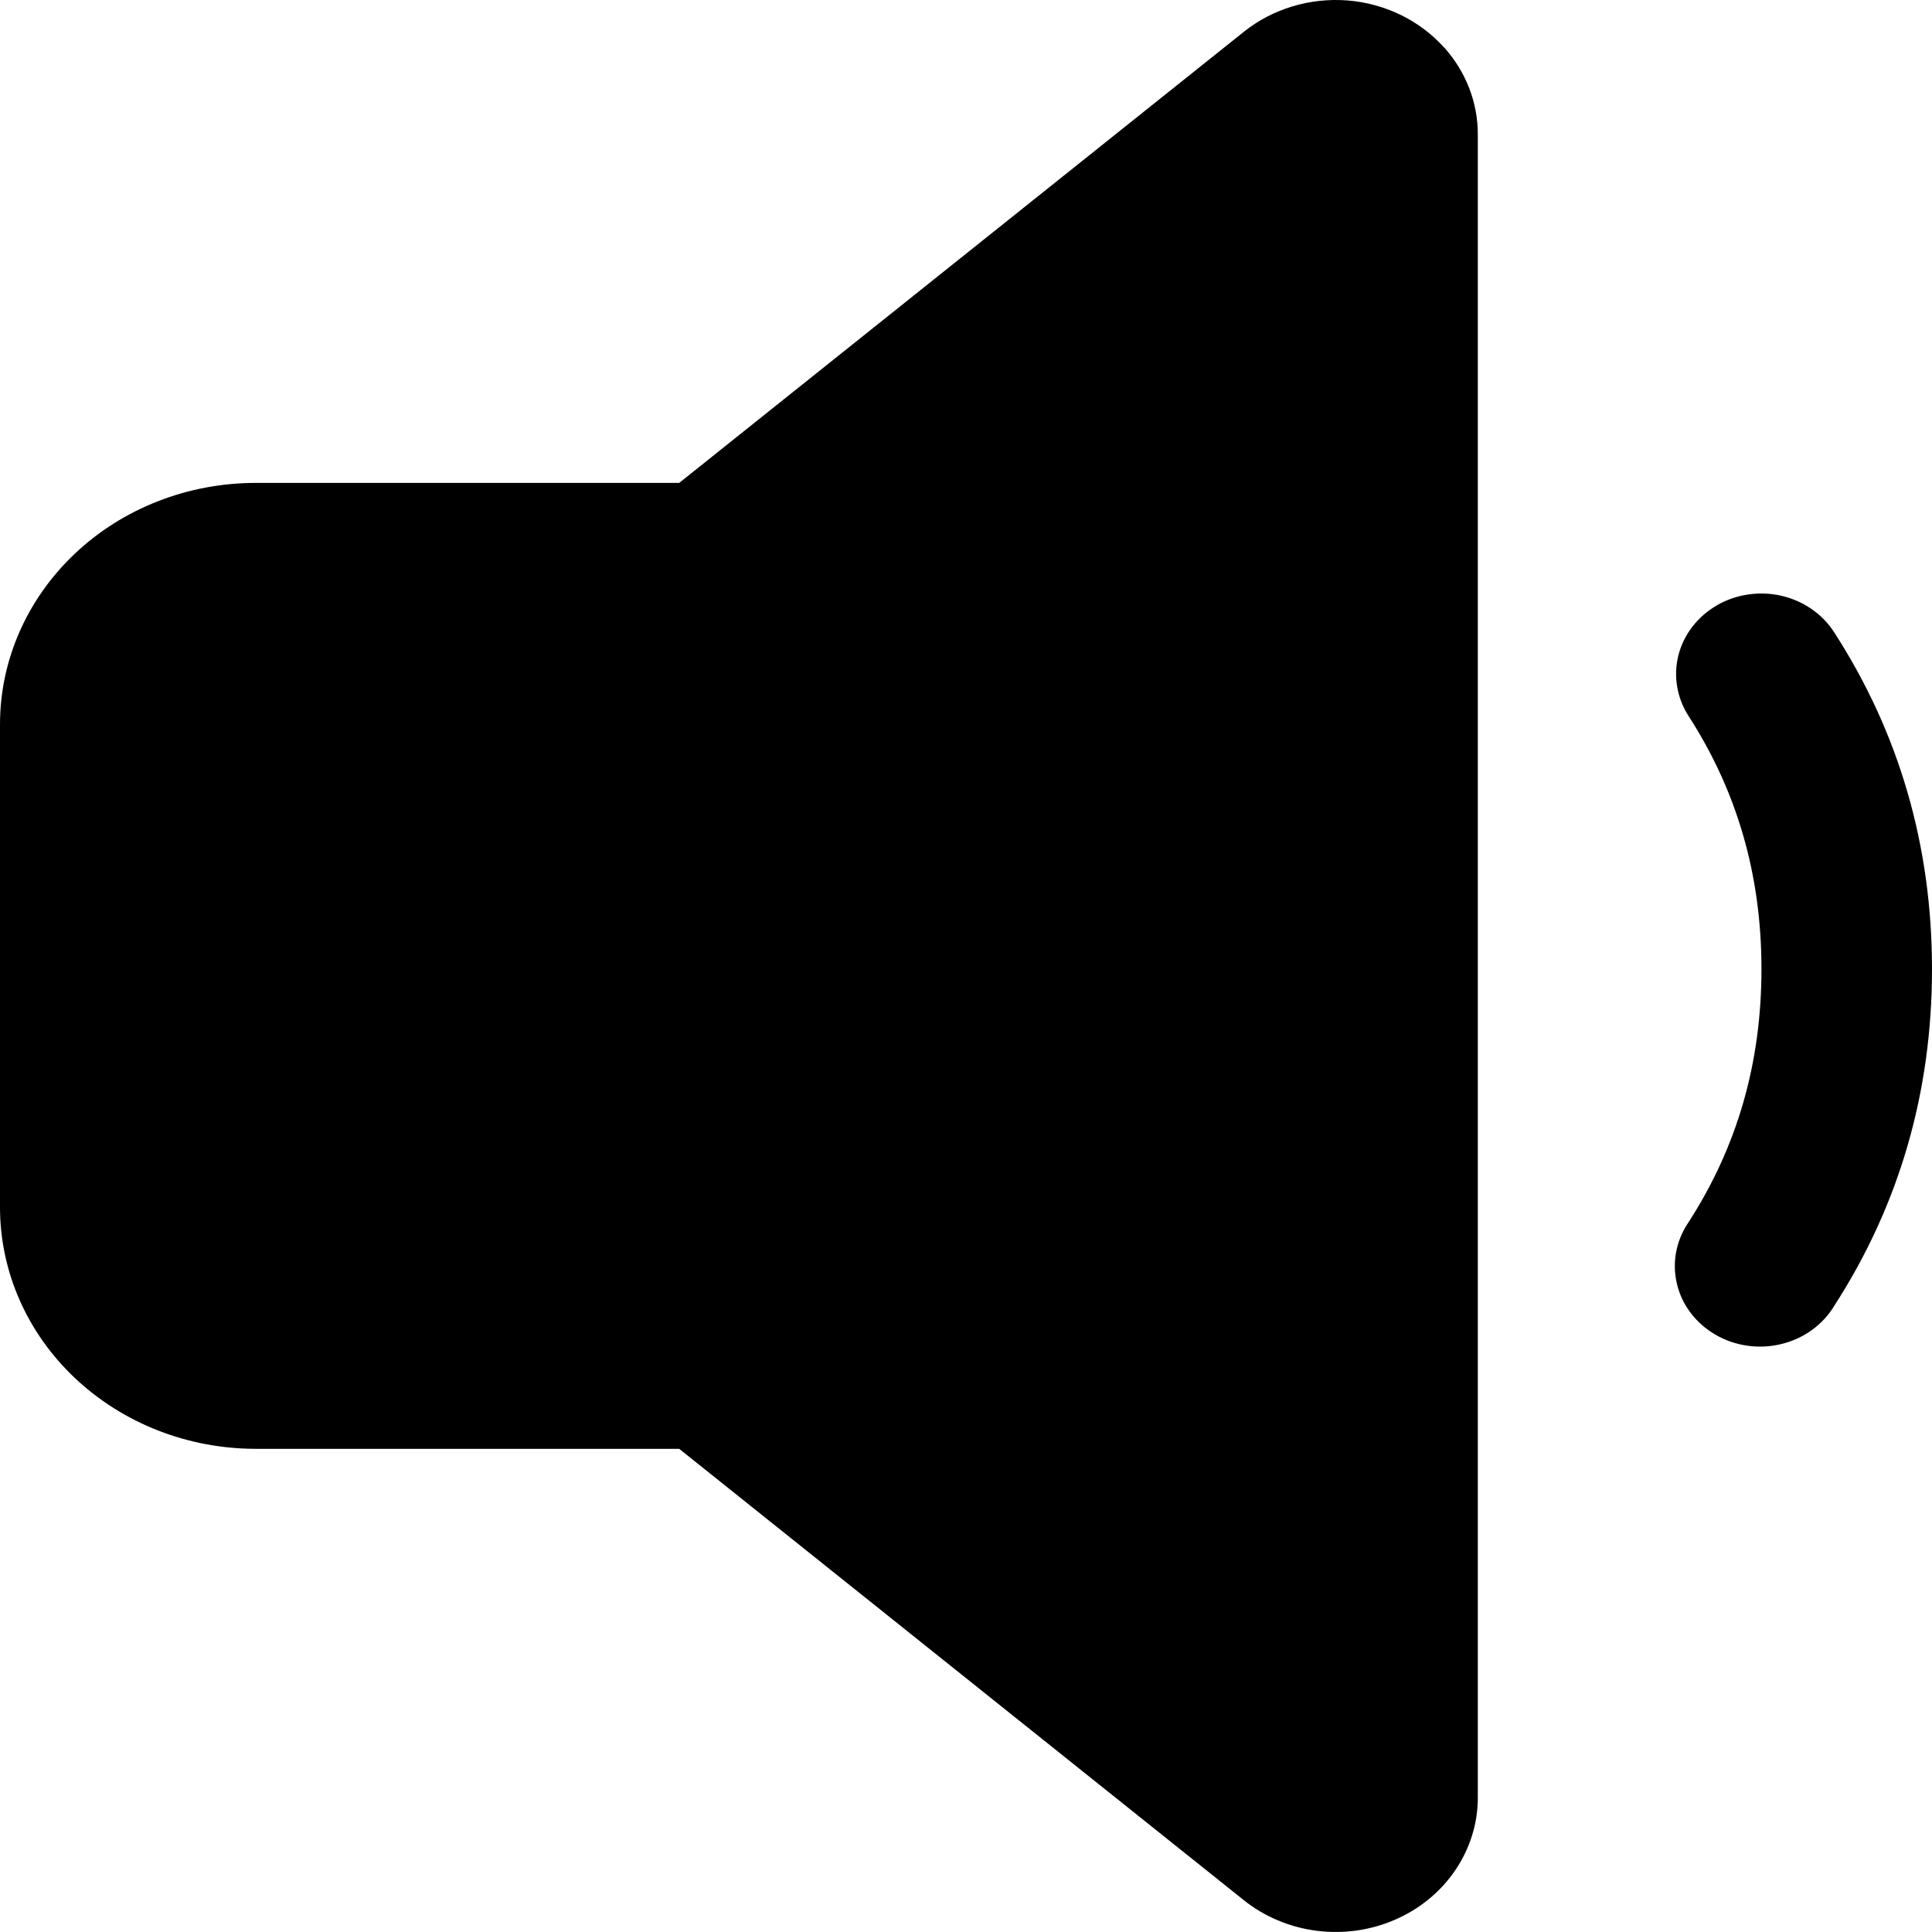 <svg width="22" height="22" viewBox="0 0 22 22" fill="none" xmlns="http://www.w3.org/2000/svg">
<path id="Vector" d="M16.444 0.539C16.692 0.816 16.828 1.165 16.828 1.527V20.472C16.828 20.764 16.739 21.049 16.573 21.294C16.407 21.54 16.17 21.736 15.89 21.858C15.61 21.981 15.299 22.025 14.993 21.986C14.687 21.947 14.399 21.826 14.164 21.638L7.734 16.498H2.912C2.14 16.498 1.399 16.208 0.853 15.692C0.307 15.177 0 14.477 0 13.748V8.248C0 7.519 0.307 6.82 0.853 6.304C1.399 5.788 2.14 5.499 2.912 5.499H7.734L14.165 0.361C14.492 0.1 14.917 -0.028 15.344 0.005C15.771 0.039 16.167 0.232 16.444 0.541V0.539ZM19.551 6.892C19.771 6.766 20.035 6.727 20.285 6.784C20.535 6.842 20.75 6.99 20.884 7.197C21.627 8.346 22 9.632 22 11.035C22 12.439 21.627 13.725 20.884 14.874C20.82 14.98 20.733 15.073 20.63 15.147C20.527 15.221 20.409 15.275 20.283 15.305C20.158 15.336 20.027 15.342 19.899 15.324C19.77 15.306 19.647 15.264 19.537 15.2C19.426 15.136 19.33 15.052 19.254 14.953C19.178 14.853 19.124 14.741 19.096 14.621C19.067 14.502 19.064 14.378 19.086 14.258C19.109 14.137 19.157 14.022 19.227 13.919C19.781 13.061 20.058 12.107 20.058 11.035C20.058 9.964 19.781 9.01 19.227 8.152C19.094 7.944 19.053 7.695 19.113 7.459C19.174 7.223 19.331 7.02 19.551 6.893V6.892Z" fill="black"/>
</svg>
